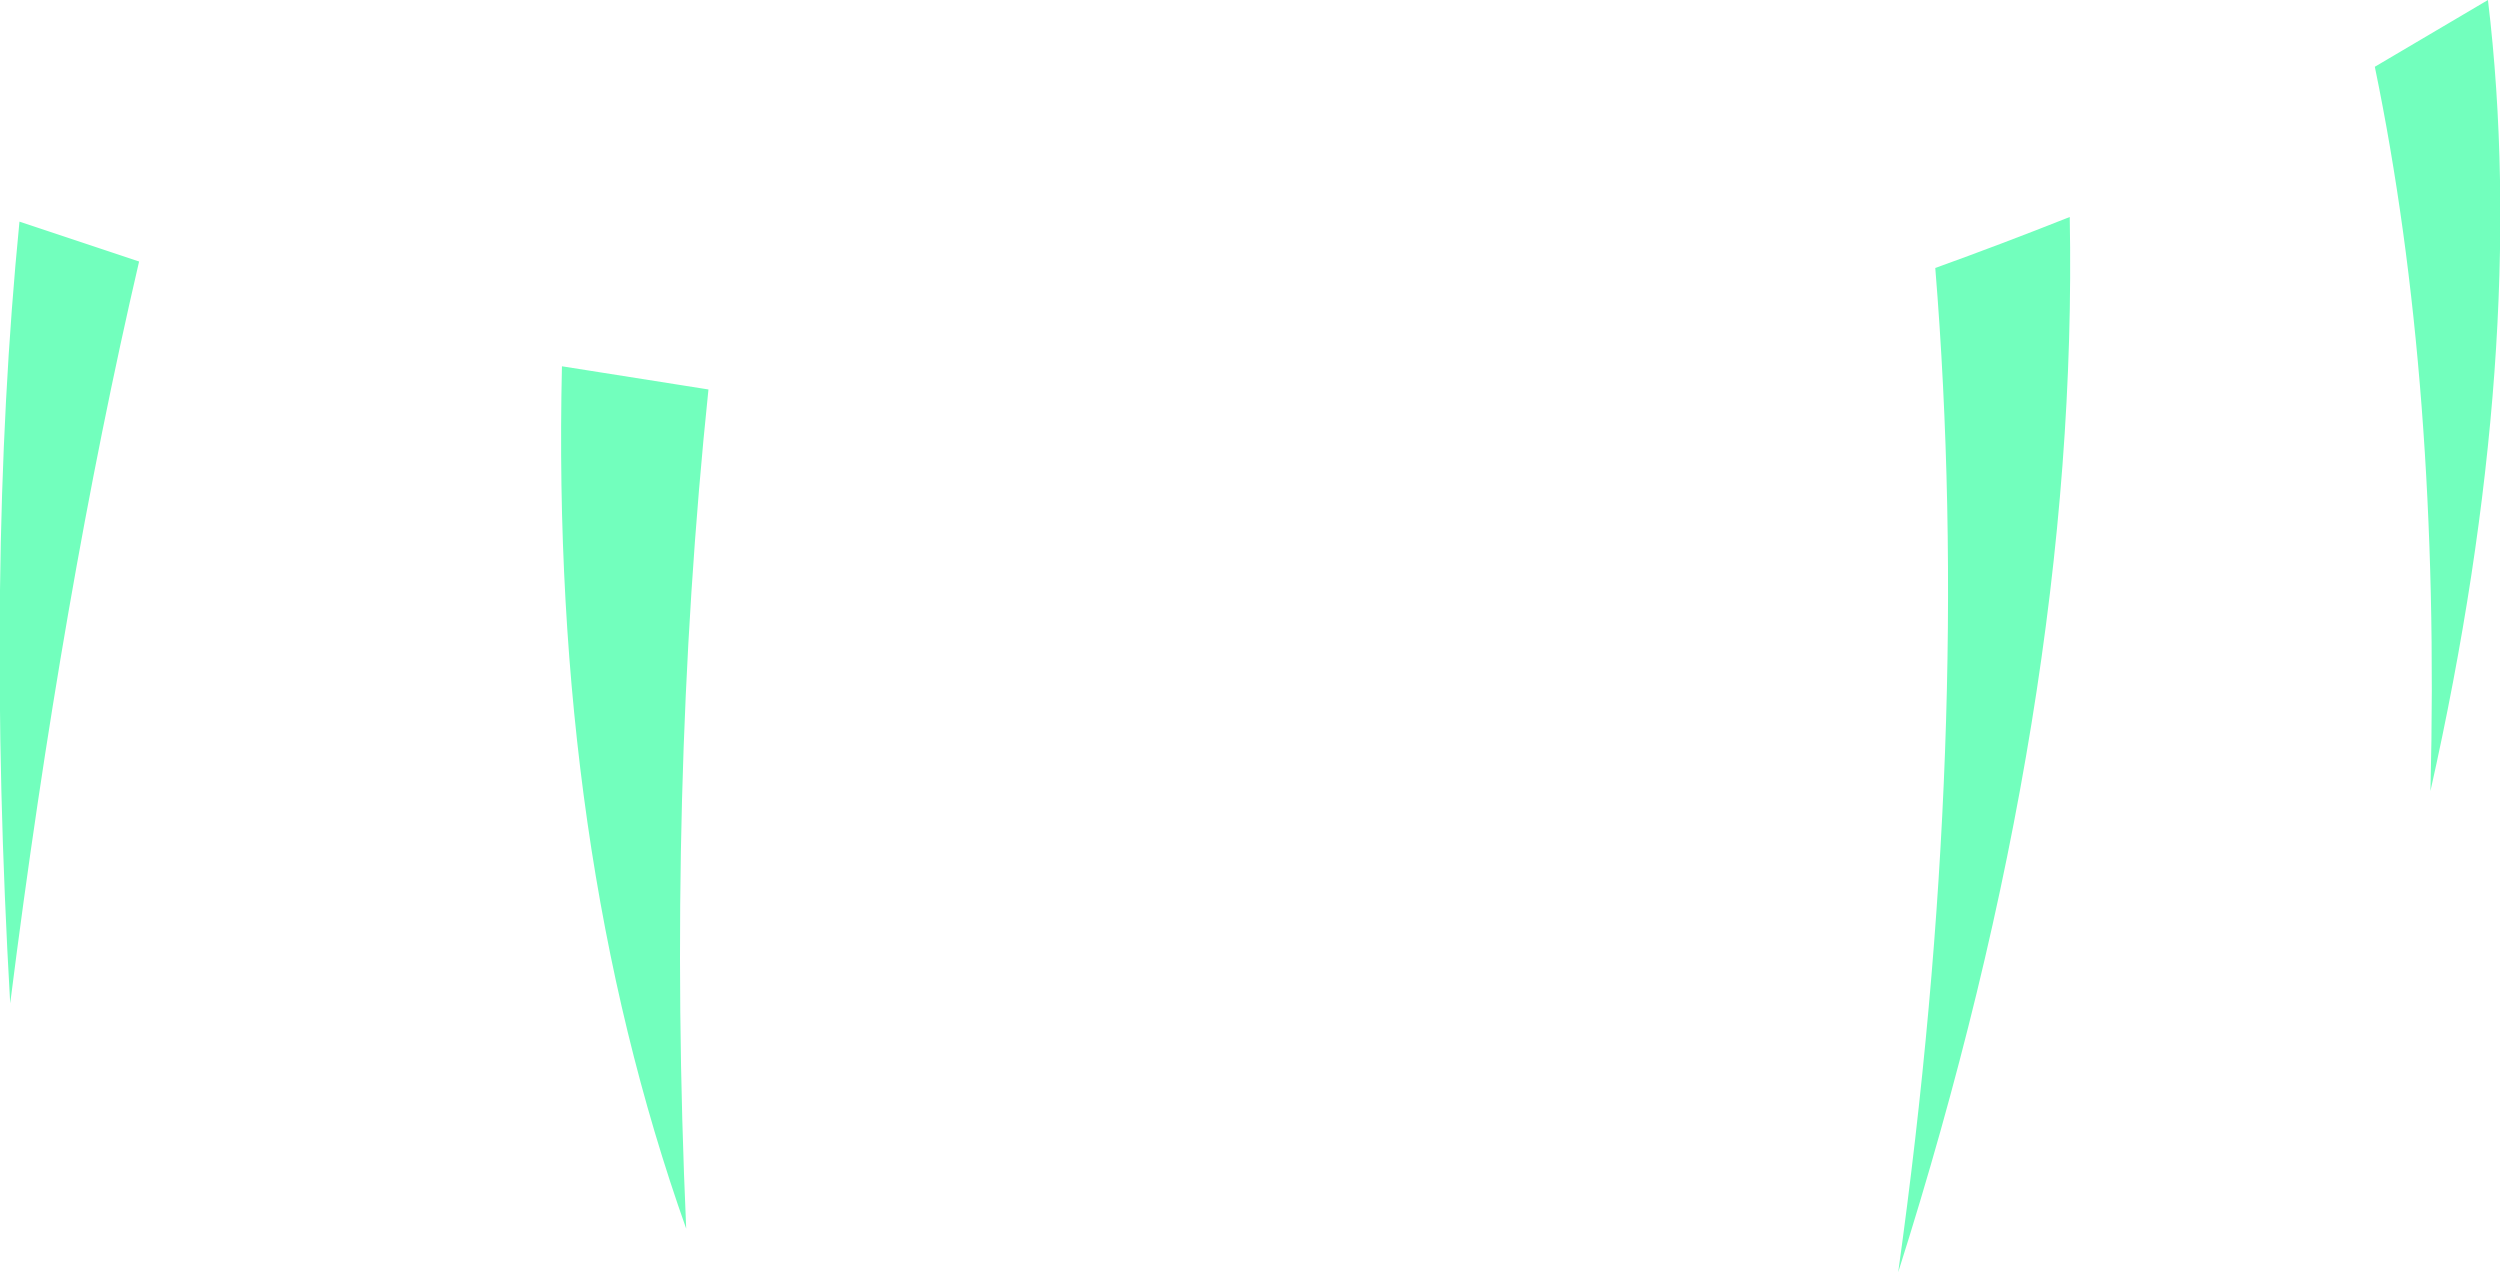 <?xml version="1.0" encoding="UTF-8" standalone="no"?>
<svg xmlns:xlink="http://www.w3.org/1999/xlink" height="68.6px" width="134.8px" xmlns="http://www.w3.org/2000/svg">
  <g transform="matrix(1.0, 0.0, 0.0, 1.0, 67.4, 34.3)">
    <path d="M66.75 -34.3 Q69.0 -15.5 63.65 8.35 64.2 -13.55 60.65 -30.7 L66.75 -34.3 M36.95 -19.85 Q40.55 -21.15 44.2 -22.6 44.7 3.6 34.95 34.3 39.0 5.3 36.95 -19.85 M-66.35 -22.35 L-59.9 -20.2 Q-64.05 -2.35 -66.85 19.8 -68.2 -3.65 -66.35 -22.35 M-37.1 -14.55 L-29.2 -13.3 Q-31.45 8.3 -30.4 31.95 -37.7 11.4 -37.1 -14.55" fill="#72ffbd" fill-rule="evenodd" stroke="none"/>
  </g>
</svg>
